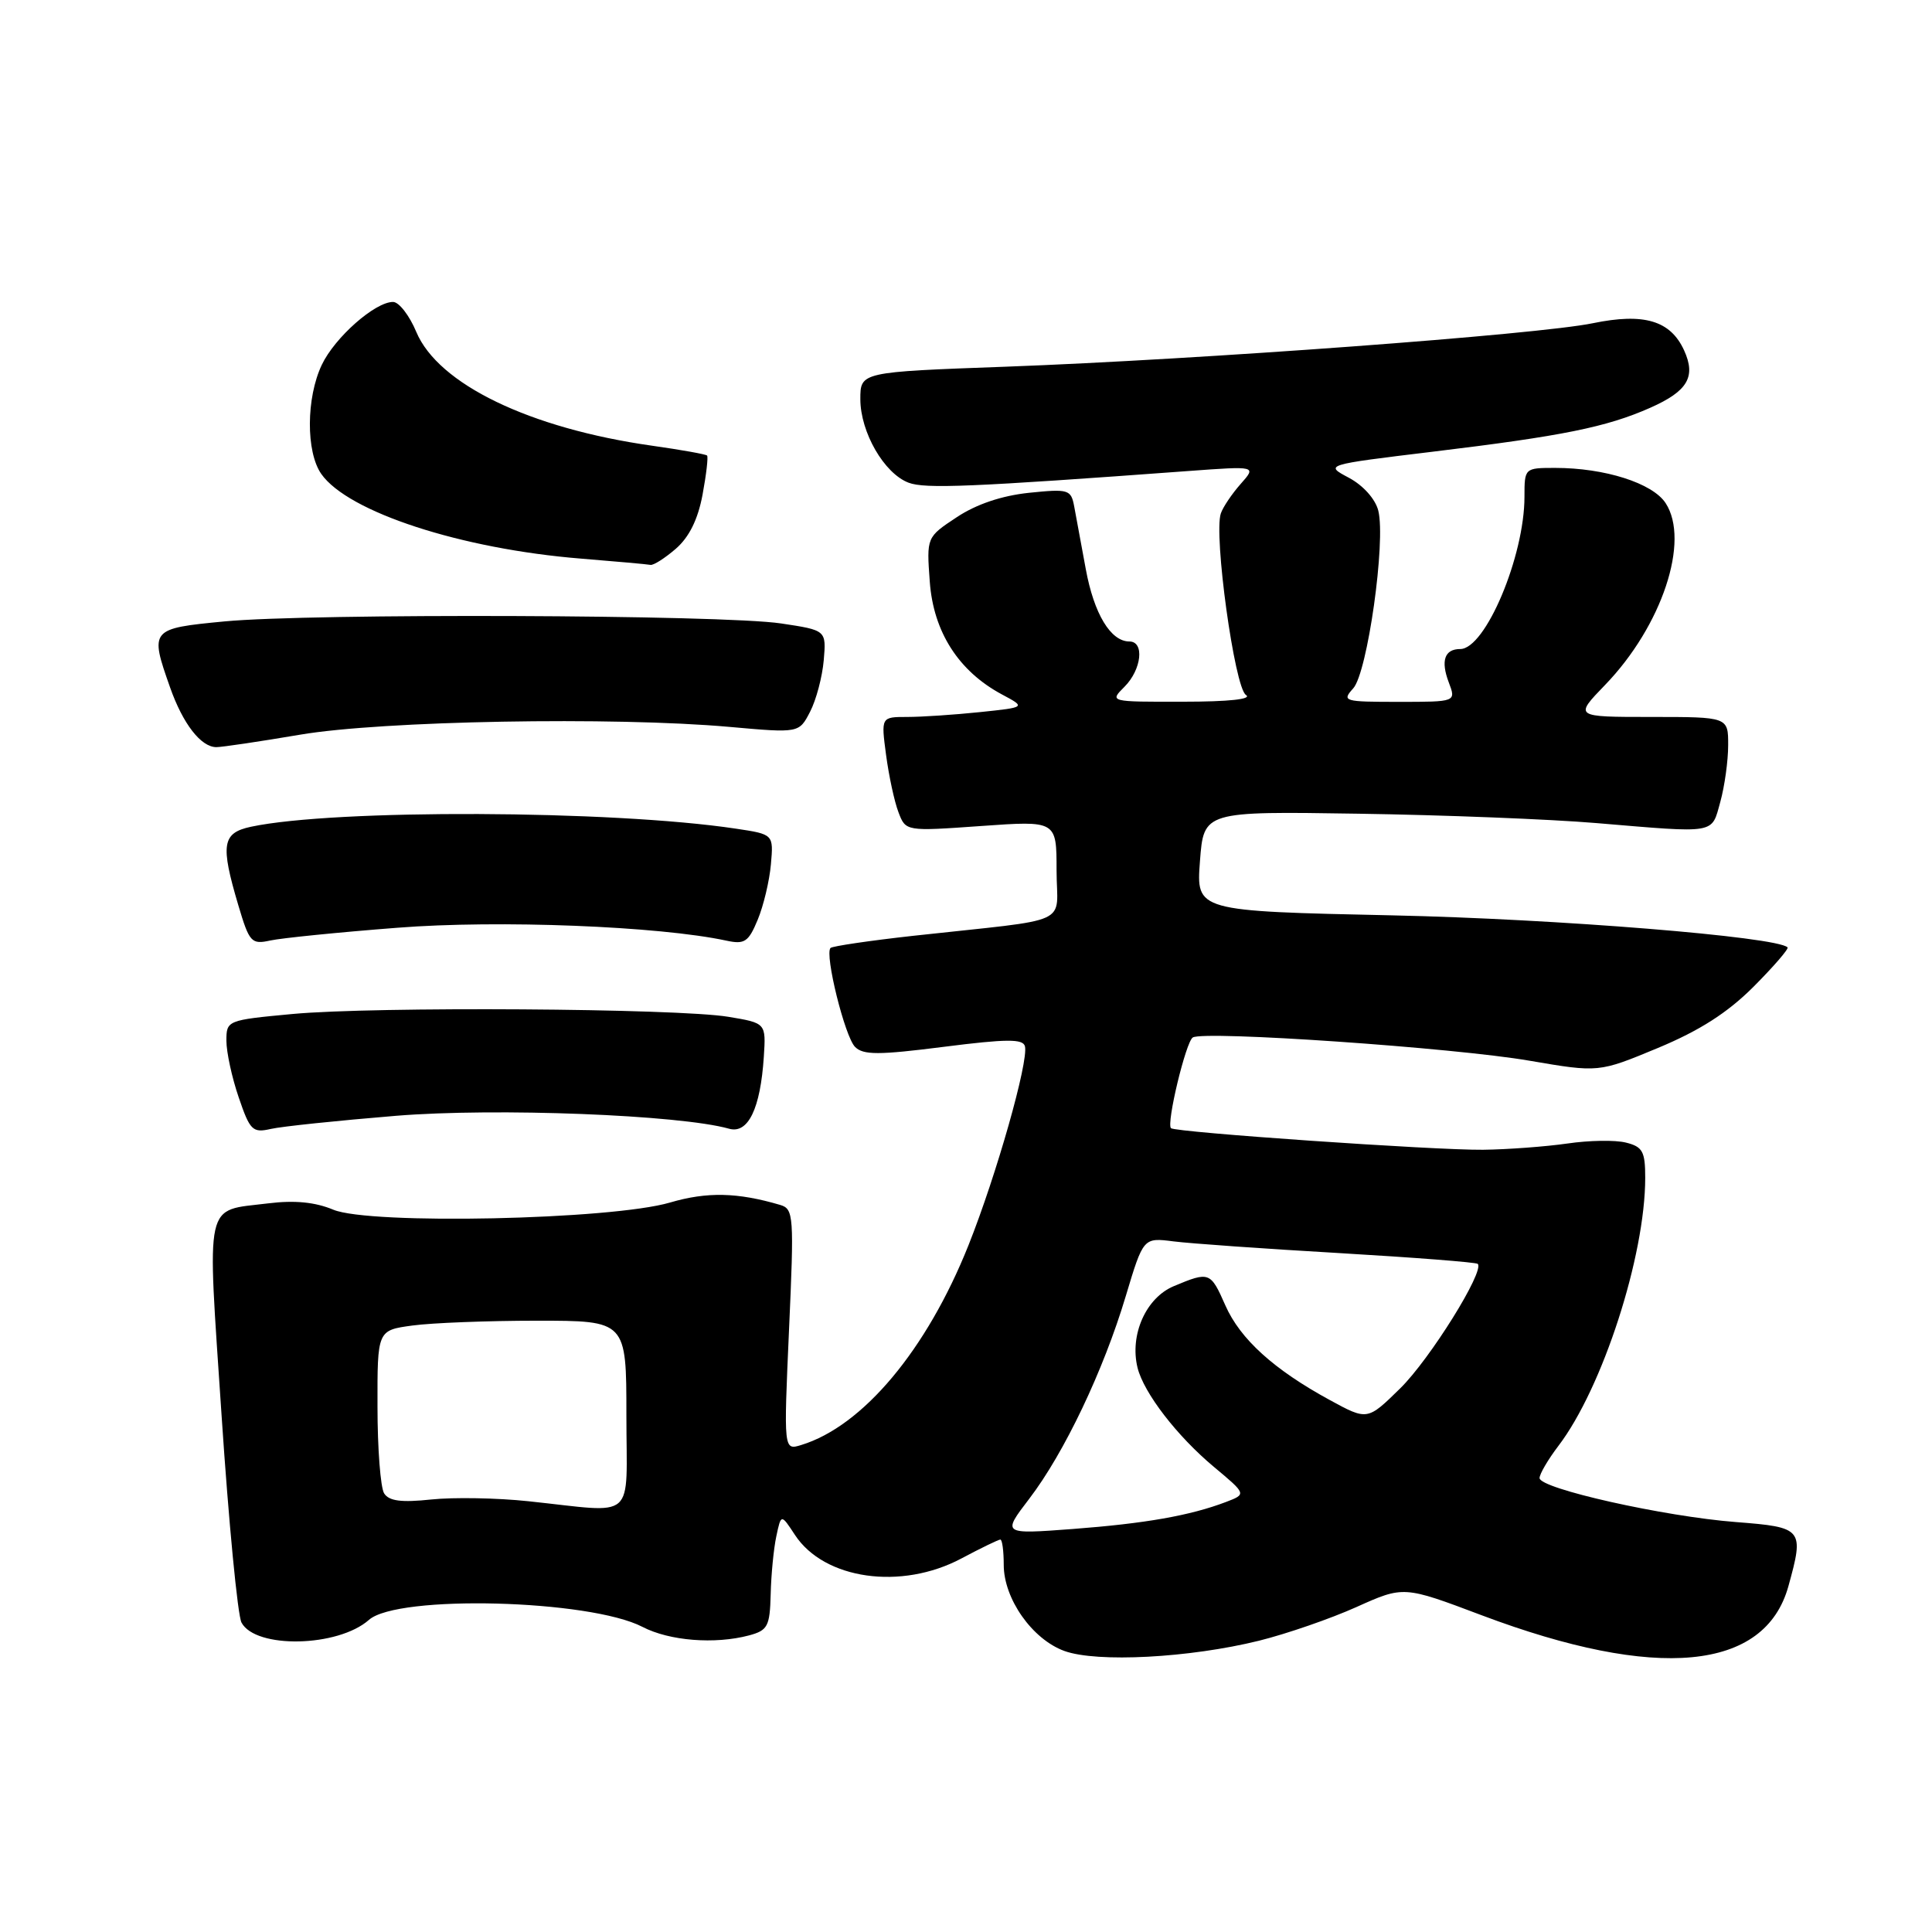 <?xml version="1.0" encoding="UTF-8" standalone="no"?>
<!DOCTYPE svg PUBLIC "-//W3C//DTD SVG 1.1//EN" "http://www.w3.org/Graphics/SVG/1.1/DTD/svg11.dtd" >
<svg xmlns="http://www.w3.org/2000/svg" xmlns:xlink="http://www.w3.org/1999/xlink" version="1.1" viewBox="0 0 256 256">
 <g >
 <path fill="currentColor"
d=" M 166.84 217.40 C 170.50 216.49 176.31 214.48 179.74 212.94 C 185.99 210.13 185.99 210.13 196.33 214.03 C 219.51 222.76 233.85 221.41 236.97 210.19 C 239.08 202.57 238.91 202.37 230.01 201.68 C 220.52 200.95 204.00 197.25 204.00 195.85 C 204.00 195.31 205.12 193.40 206.48 191.61 C 212.33 183.95 218.00 166.44 218.00 156.06 C 218.00 152.58 217.66 151.95 215.45 151.40 C 214.04 151.04 210.55 151.10 207.70 151.52 C 204.84 151.93 199.80 152.31 196.50 152.35 C 190.13 152.42 155.73 150.04 155.16 149.49 C 154.53 148.87 157.13 138.04 158.05 137.47 C 159.55 136.54 192.73 138.83 202.67 140.55 C 211.84 142.12 211.84 142.12 219.66 138.87 C 225.21 136.56 228.90 134.20 232.35 130.75 C 235.02 128.07 237.05 125.72 236.86 125.53 C 235.41 124.12 206.26 121.76 184.50 121.29 C 158.50 120.73 158.50 120.73 159.00 114.12 C 159.50 107.50 159.50 107.50 180.00 107.82 C 191.28 107.99 205.45 108.55 211.50 109.06 C 227.61 110.41 226.75 110.56 227.95 106.25 C 228.52 104.19 228.99 100.81 228.99 98.75 C 229.00 95.00 229.00 95.00 218.79 95.00 C 208.58 95.00 208.58 95.00 212.69 90.75 C 220.22 82.95 223.97 71.66 220.70 66.66 C 218.96 64.01 212.64 62.00 206.06 62.00 C 202.02 62.00 202.00 62.02 202.00 65.82 C 202.00 73.72 196.82 86.00 193.49 86.00 C 191.41 86.00 190.88 87.55 191.97 90.42 C 192.95 93.00 192.95 93.00 185.32 93.00 C 178.05 93.00 177.77 92.92 179.31 91.21 C 181.20 89.12 183.65 71.72 182.63 67.66 C 182.24 66.12 180.63 64.32 178.74 63.31 C 175.50 61.59 175.50 61.59 189.87 59.85 C 207.02 57.78 212.87 56.60 218.67 54.03 C 223.63 51.83 224.75 49.93 223.15 46.42 C 221.34 42.47 217.84 41.43 211.05 42.83 C 203.80 44.33 159.00 47.64 133.25 48.59 C 114.00 49.29 114.00 49.29 114.00 52.90 C 114.01 57.28 117.15 62.73 120.39 63.96 C 122.59 64.79 128.63 64.54 157.50 62.41 C 166.50 61.75 166.50 61.75 164.40 64.12 C 163.24 65.43 162.06 67.18 161.77 68.02 C 160.79 70.83 163.59 91.13 165.09 92.08 C 165.97 92.64 162.86 92.98 156.75 92.98 C 147.00 93.00 147.00 93.00 149.00 91.00 C 151.27 88.73 151.68 85.00 149.65 85.00 C 147.17 85.00 144.96 81.34 143.87 75.40 C 143.27 72.15 142.58 68.43 142.34 67.12 C 141.92 64.86 141.60 64.76 136.34 65.30 C 132.74 65.68 129.37 66.81 126.78 68.53 C 122.77 71.18 122.77 71.18 123.20 77.07 C 123.68 83.72 127.01 88.93 132.75 92.01 C 135.95 93.72 135.95 93.72 129.83 94.36 C 126.46 94.71 122.14 95.00 120.22 95.00 C 116.74 95.00 116.74 95.00 117.41 100.04 C 117.78 102.81 118.51 106.22 119.05 107.62 C 120.01 110.16 120.01 110.16 130.01 109.45 C 140.00 108.74 140.00 108.74 140.00 115.31 C 140.00 122.79 142.55 121.63 121.00 124.00 C 115.23 124.64 110.30 125.37 110.05 125.61 C 109.24 126.43 111.95 137.38 113.30 138.72 C 114.38 139.81 116.42 139.81 125.06 138.71 C 133.40 137.65 135.56 137.64 135.81 138.64 C 136.31 140.64 132.03 155.72 128.33 165.00 C 122.80 178.86 114.34 188.97 106.17 191.47 C 103.84 192.19 103.84 192.19 104.55 176.20 C 105.23 161.08 105.17 160.19 103.38 159.66 C 97.72 157.99 93.69 157.90 88.79 159.34 C 81.02 161.63 48.98 162.31 44.16 160.29 C 41.74 159.28 39.03 159.02 35.55 159.45 C 26.98 160.52 27.43 158.51 29.36 187.55 C 30.30 201.69 31.49 214.04 32.00 215.00 C 33.87 218.50 44.78 218.27 48.89 214.64 C 52.69 211.28 78.12 211.94 85.13 215.57 C 88.71 217.43 94.72 217.90 99.25 216.70 C 101.73 216.03 102.01 215.51 102.12 211.23 C 102.18 208.63 102.52 205.17 102.87 203.55 C 103.50 200.59 103.50 200.59 105.33 203.38 C 109.21 209.30 119.42 210.75 127.40 206.50 C 129.99 205.12 132.31 204.00 132.55 204.00 C 132.80 204.00 133.00 205.51 133.00 207.35 C 133.00 211.85 136.78 217.21 141.03 218.76 C 145.35 220.33 157.62 219.68 166.84 217.40 Z  M 52.47 147.85 C 65.70 146.77 90.09 147.72 96.60 149.56 C 99.13 150.28 100.76 146.91 101.21 140.03 C 101.50 135.56 101.50 135.56 96.50 134.73 C 89.73 133.61 49.61 133.35 38.75 134.36 C 30.08 135.17 30.00 135.21 30.00 137.91 C 30.00 139.41 30.73 142.79 31.63 145.41 C 33.12 149.79 33.47 150.14 35.88 149.59 C 37.32 149.26 44.79 148.48 52.47 147.85 Z  M 52.68 122.93 C 66.04 121.88 87.35 122.72 96.25 124.64 C 98.66 125.16 99.18 124.82 100.40 121.87 C 101.17 120.02 101.96 116.71 102.15 114.52 C 102.50 110.55 102.50 110.55 97.50 109.80 C 81.06 107.33 44.30 107.19 33.25 109.55 C 29.43 110.37 29.19 111.90 31.57 119.92 C 33.04 124.88 33.31 125.17 35.82 124.62 C 37.29 124.30 44.88 123.53 52.68 122.93 Z  M 39.76 97.35 C 50.65 95.50 81.34 94.95 96.69 96.32 C 105.88 97.14 105.88 97.14 107.34 94.31 C 108.15 92.75 108.96 89.68 109.15 87.49 C 109.49 83.51 109.49 83.51 103.50 82.61 C 95.75 81.44 41.15 81.25 29.75 82.34 C 19.91 83.28 19.82 83.39 22.53 91.07 C 24.23 95.91 26.63 99.00 28.67 99.00 C 29.41 99.00 34.40 98.26 39.76 97.35 Z  M 89.53 72.73 C 91.31 71.19 92.47 68.86 93.09 65.56 C 93.59 62.87 93.86 60.53 93.69 60.36 C 93.52 60.19 90.24 59.60 86.41 59.06 C 70.19 56.76 58.07 50.91 55.16 43.98 C 54.25 41.80 52.87 40.02 52.09 40.01 C 49.71 39.99 44.37 44.70 42.64 48.34 C 40.56 52.72 40.53 59.88 42.57 62.80 C 46.11 67.85 61.10 72.74 76.99 74.02 C 81.67 74.40 85.81 74.77 86.19 74.85 C 86.58 74.93 88.08 73.98 89.53 72.73 Z  M 136.39 198.58 C 141.02 192.52 146.22 181.60 149.17 171.74 C 151.50 163.98 151.50 163.98 155.50 164.49 C 157.70 164.77 167.58 165.47 177.46 166.04 C 187.34 166.62 195.59 167.26 195.81 167.47 C 196.75 168.42 189.47 180.10 185.54 183.96 C 181.19 188.23 181.19 188.23 176.20 185.51 C 168.80 181.48 164.34 177.44 162.37 172.98 C 160.40 168.51 160.25 168.45 155.54 170.42 C 151.85 171.96 149.66 176.87 150.73 181.23 C 151.56 184.57 155.95 190.28 160.86 194.38 C 165.17 197.98 165.17 197.98 162.45 199.02 C 157.69 200.83 151.76 201.87 142.14 202.60 C 132.78 203.30 132.78 203.30 136.39 198.58 Z  M 70.00 198.92 C 65.88 198.48 60.09 198.38 57.14 198.69 C 53.18 199.11 51.55 198.90 50.90 197.88 C 50.42 197.12 50.02 191.95 50.02 186.39 C 50.00 176.27 50.00 176.27 54.64 175.64 C 57.19 175.29 64.62 175.00 71.14 175.00 C 83.00 175.00 83.00 175.00 83.00 187.50 C 83.00 201.81 84.55 200.45 70.00 198.92 Z "/>
</g>
</svg>